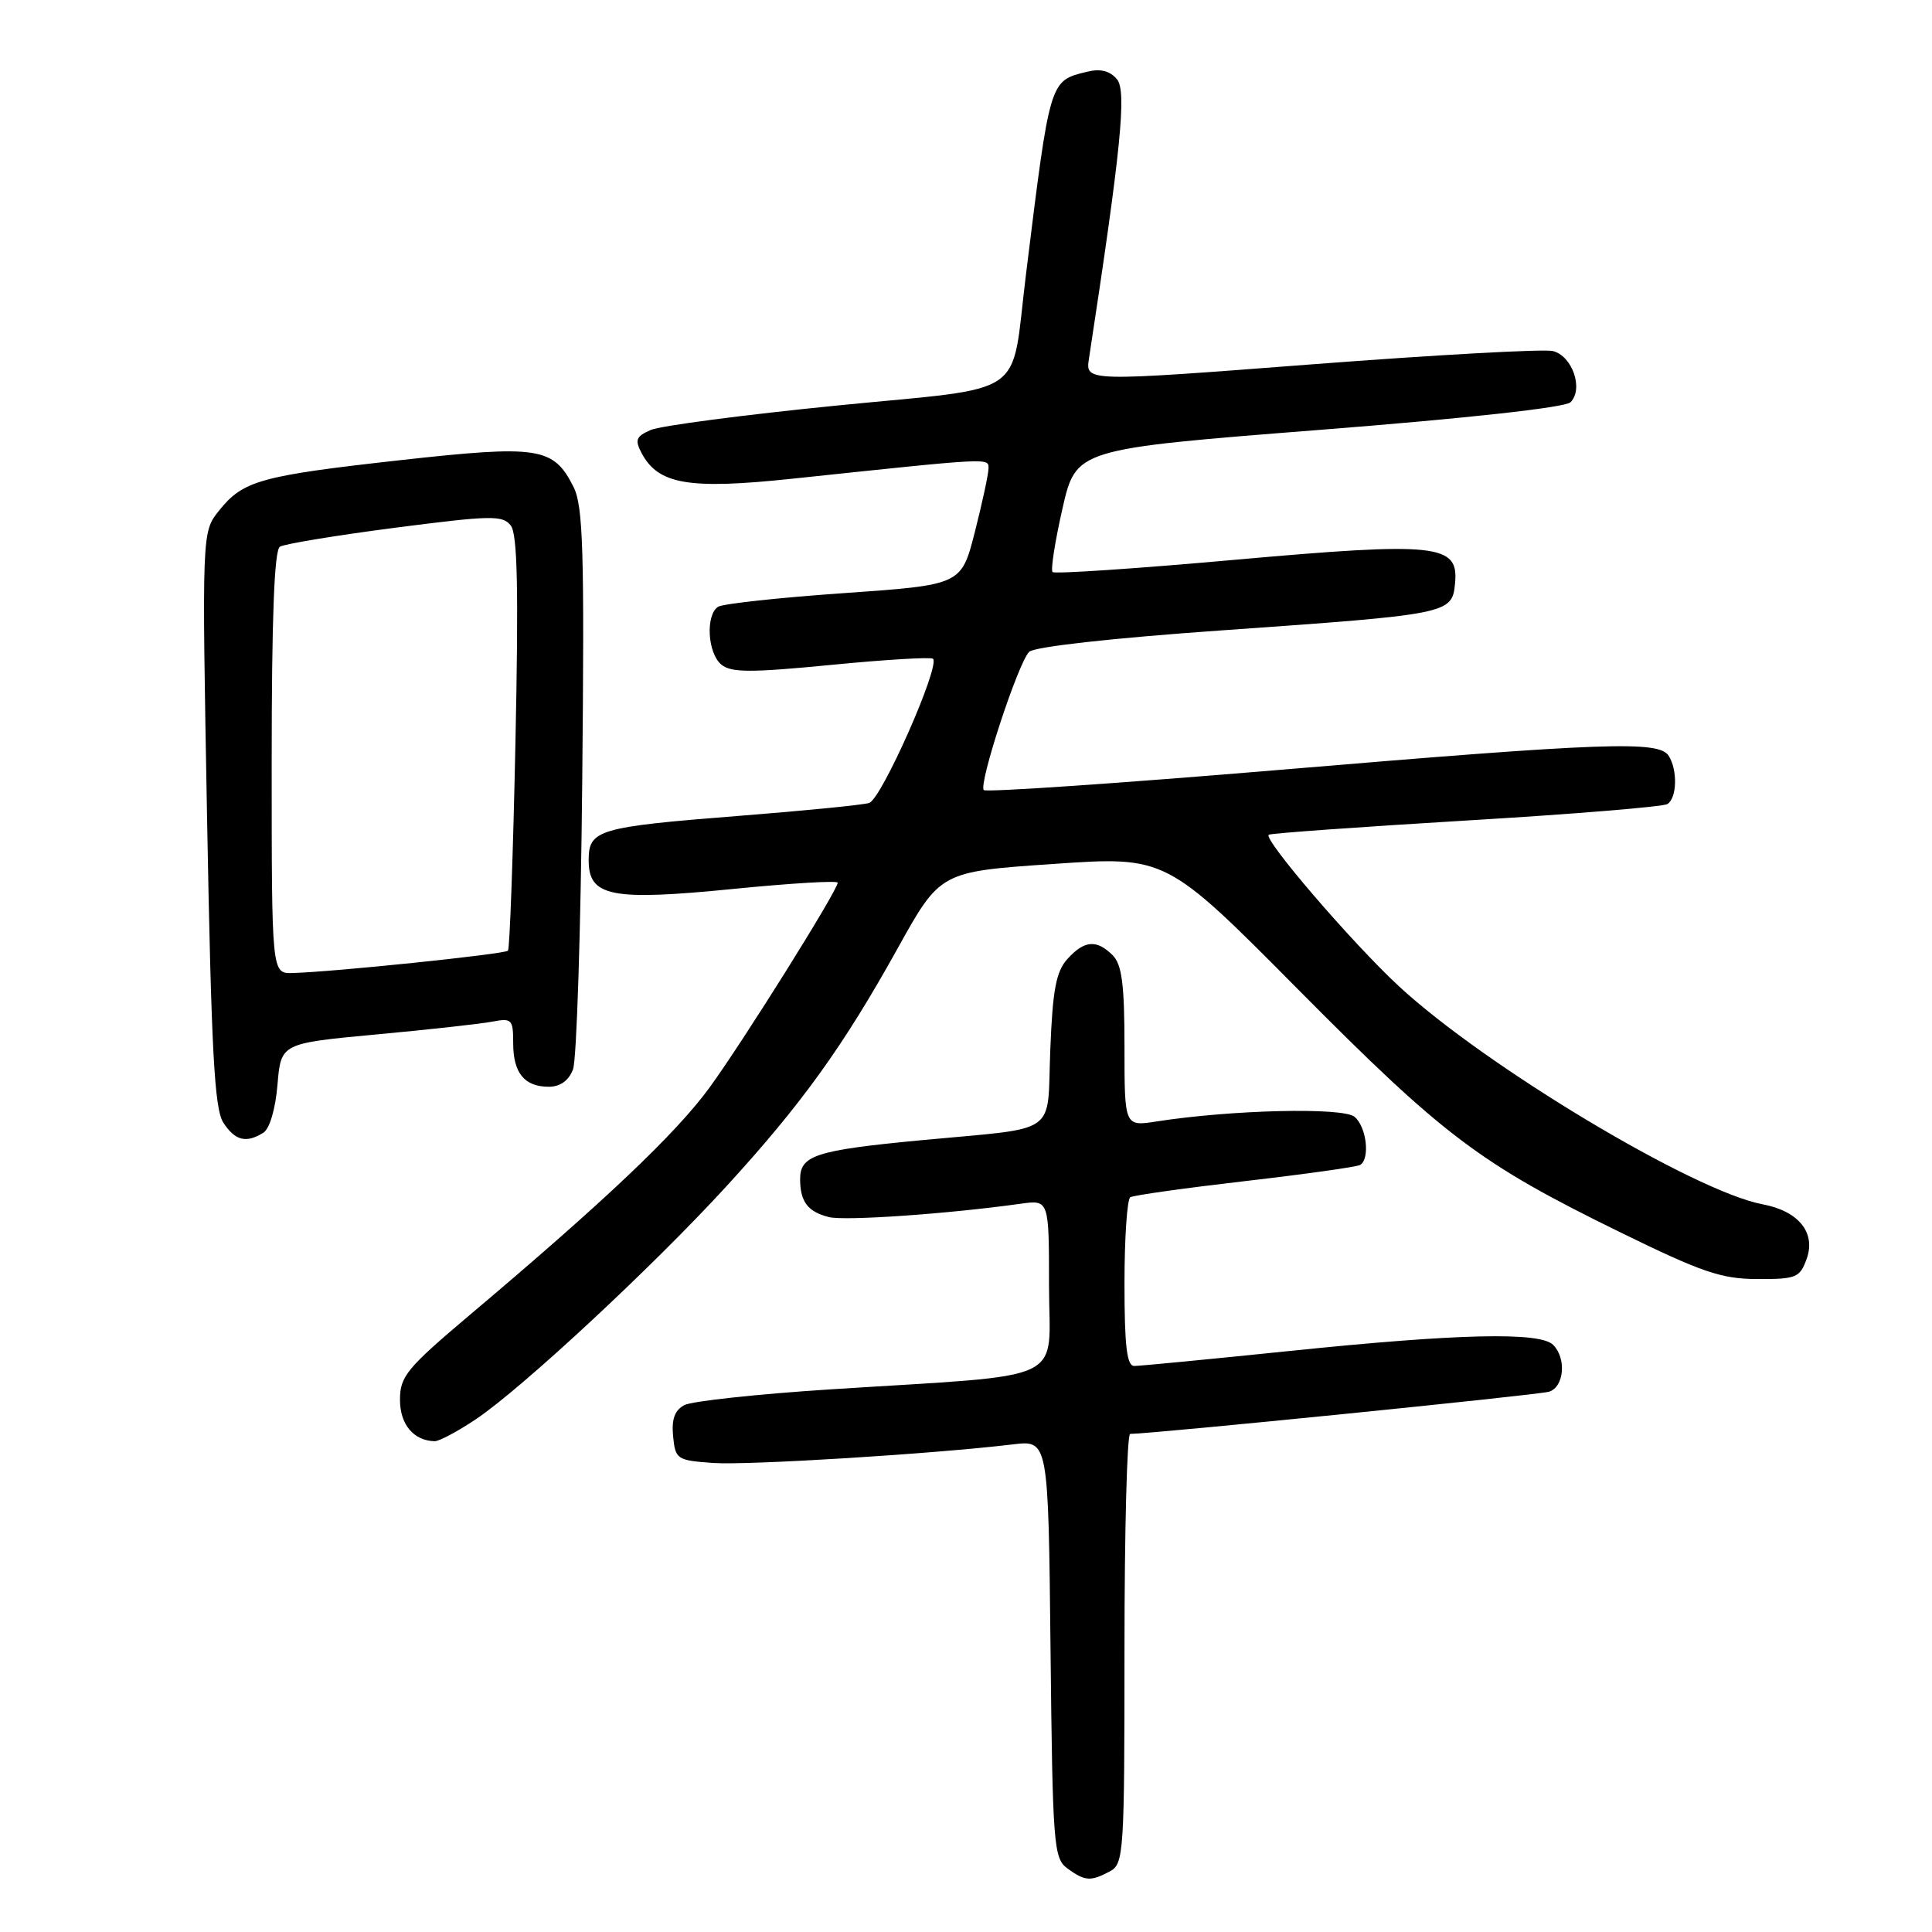 <?xml version="1.0" encoding="UTF-8" standalone="no"?>
<!DOCTYPE svg PUBLIC "-//W3C//DTD SVG 1.1//EN" "http://www.w3.org/Graphics/SVG/1.1/DTD/svg11.dtd" >
<svg xmlns="http://www.w3.org/2000/svg" xmlns:xlink="http://www.w3.org/1999/xlink" version="1.1" viewBox="0 0 256 256">
 <g >
 <path fill="currentColor"
d=" M 147.07 247.96 C 148.91 246.98 149.00 245.58 149.00 218.46 C 149.00 202.81 149.34 190.00 149.75 190.00 C 152.80 189.98 203.87 184.84 205.25 184.41 C 207.26 183.79 207.59 179.99 205.80 178.20 C 204.06 176.46 193.28 176.70 171.00 179.00 C 160.32 180.10 151.00 181.00 150.29 181.00 C 149.31 181.00 149.00 178.34 149.00 170.06 C 149.00 164.04 149.35 158.90 149.77 158.64 C 150.20 158.38 157.05 157.42 165.00 156.50 C 172.95 155.58 179.80 154.62 180.23 154.36 C 181.57 153.53 181.07 149.30 179.48 147.98 C 177.94 146.70 163.19 147.05 153.25 148.60 C 149.00 149.26 149.00 149.26 149.00 138.70 C 149.00 130.44 148.66 127.80 147.43 126.57 C 145.31 124.46 143.68 124.59 141.44 127.07 C 139.94 128.72 139.48 131.15 139.17 139.08 C 138.70 150.66 140.61 149.33 122.00 151.09 C 108.05 152.42 105.99 153.09 106.02 156.29 C 106.04 159.25 107.04 160.56 109.83 161.27 C 111.93 161.80 125.62 160.85 135.25 159.50 C 139.00 158.98 139.00 158.98 139.00 170.39 C 139.00 183.52 142.16 182.03 110.00 184.10 C 100.38 184.72 91.69 185.66 90.69 186.18 C 89.40 186.86 88.97 188.05 89.19 190.32 C 89.49 193.37 89.70 193.51 94.50 193.85 C 99.18 194.17 123.70 192.65 134.20 191.39 C 138.91 190.82 138.91 190.82 139.20 218.49 C 139.48 244.54 139.61 246.25 141.44 247.58 C 143.76 249.27 144.52 249.33 147.07 247.96 Z  M 63.08 188.04 C 69.12 183.99 86.45 167.89 96.19 157.26 C 106.19 146.35 111.72 138.67 118.94 125.67 C 124.59 115.50 124.59 115.50 139.55 114.48 C 154.50 113.45 154.50 113.45 172.00 131.10 C 191.32 150.58 196.08 154.17 214.64 163.26 C 225.50 168.58 228.08 169.47 232.86 169.48 C 238.02 169.50 238.50 169.30 239.40 166.78 C 240.63 163.33 238.31 160.47 233.57 159.58 C 224.48 157.87 196.82 141.29 185.35 130.67 C 179.18 124.95 167.39 111.23 168.11 110.61 C 168.33 110.42 180.06 109.58 194.19 108.73 C 208.32 107.89 220.36 106.90 220.94 106.54 C 222.21 105.75 222.31 102.04 221.11 100.15 C 219.83 98.12 212.79 98.37 169.71 102.00 C 148.38 103.79 130.67 105.00 130.36 104.69 C 129.62 103.95 134.90 87.83 136.37 86.37 C 137.04 85.70 147.44 84.54 162.00 83.52 C 192.08 81.40 192.41 81.34 192.80 77.31 C 193.32 72.08 190.50 71.78 163.46 74.19 C 150.53 75.35 139.73 76.07 139.47 75.80 C 139.20 75.53 139.79 71.75 140.78 67.40 C 142.58 59.50 142.58 59.50 174.76 56.97 C 194.41 55.43 207.40 54.00 208.10 53.30 C 209.87 51.53 208.32 47.11 205.73 46.51 C 204.51 46.23 190.07 47.03 173.67 48.29 C 143.83 50.58 143.83 50.58 144.29 47.54 C 148.53 19.83 149.31 12.08 148.01 10.51 C 147.08 9.39 145.83 9.07 144.07 9.50 C 139.05 10.73 139.16 10.37 135.93 36.50 C 133.89 53.03 136.57 51.19 110.96 53.73 C 98.61 54.96 87.47 56.42 86.21 56.98 C 84.26 57.84 84.09 58.30 85.04 60.08 C 87.25 64.20 91.29 64.88 105.00 63.43 C 131.68 60.61 131.00 60.64 130.98 62.12 C 130.96 62.88 130.15 66.65 129.17 70.50 C 127.38 77.50 127.38 77.50 111.86 78.59 C 103.32 79.18 95.82 80.00 95.17 80.39 C 93.47 81.45 93.74 86.54 95.58 88.06 C 96.87 89.14 99.48 89.14 110.16 88.10 C 117.31 87.40 123.37 87.04 123.63 87.29 C 124.60 88.27 116.78 105.94 115.16 106.40 C 114.25 106.67 106.53 107.43 98.00 108.10 C 79.21 109.58 78.00 109.94 78.00 114.00 C 78.00 118.81 80.97 119.40 97.25 117.78 C 104.81 117.03 111.00 116.66 111.00 116.96 C 110.99 117.99 98.47 138.00 94.00 144.13 C 89.55 150.22 80.16 159.13 62.21 174.27 C 53.90 181.29 53.00 182.38 53.00 185.47 C 53.00 188.74 54.79 190.89 57.58 190.97 C 58.17 190.99 60.65 189.67 63.08 188.04 Z  M 34.91 150.08 C 35.73 149.56 36.51 146.90 36.77 143.72 C 37.23 138.25 37.23 138.25 49.86 137.07 C 56.81 136.43 63.74 135.66 65.25 135.37 C 67.81 134.88 68.00 135.07 68.00 138.22 C 68.00 142.18 69.49 144.00 72.72 144.00 C 74.23 144.00 75.36 143.19 75.93 141.69 C 76.41 140.42 76.96 123.20 77.15 103.44 C 77.45 72.90 77.27 67.05 75.99 64.51 C 73.33 59.23 71.39 58.94 53.00 60.98 C 34.45 63.05 32.20 63.68 29.01 67.68 C 26.75 70.50 26.75 70.50 27.44 108.50 C 28.00 139.22 28.41 146.93 29.59 148.75 C 31.14 151.15 32.63 151.52 34.91 150.08 Z  M 36.00 101.06 C 36.00 81.91 36.34 72.91 37.09 72.44 C 37.70 72.07 44.56 70.94 52.34 69.93 C 65.12 68.28 66.62 68.25 67.69 69.65 C 68.57 70.81 68.72 78.20 68.30 98.35 C 67.99 113.28 67.54 125.71 67.31 125.97 C 66.90 126.43 44.04 128.80 38.75 128.93 C 36.00 129.00 36.00 129.00 36.00 101.06 Z "/>
</g>
</svg>